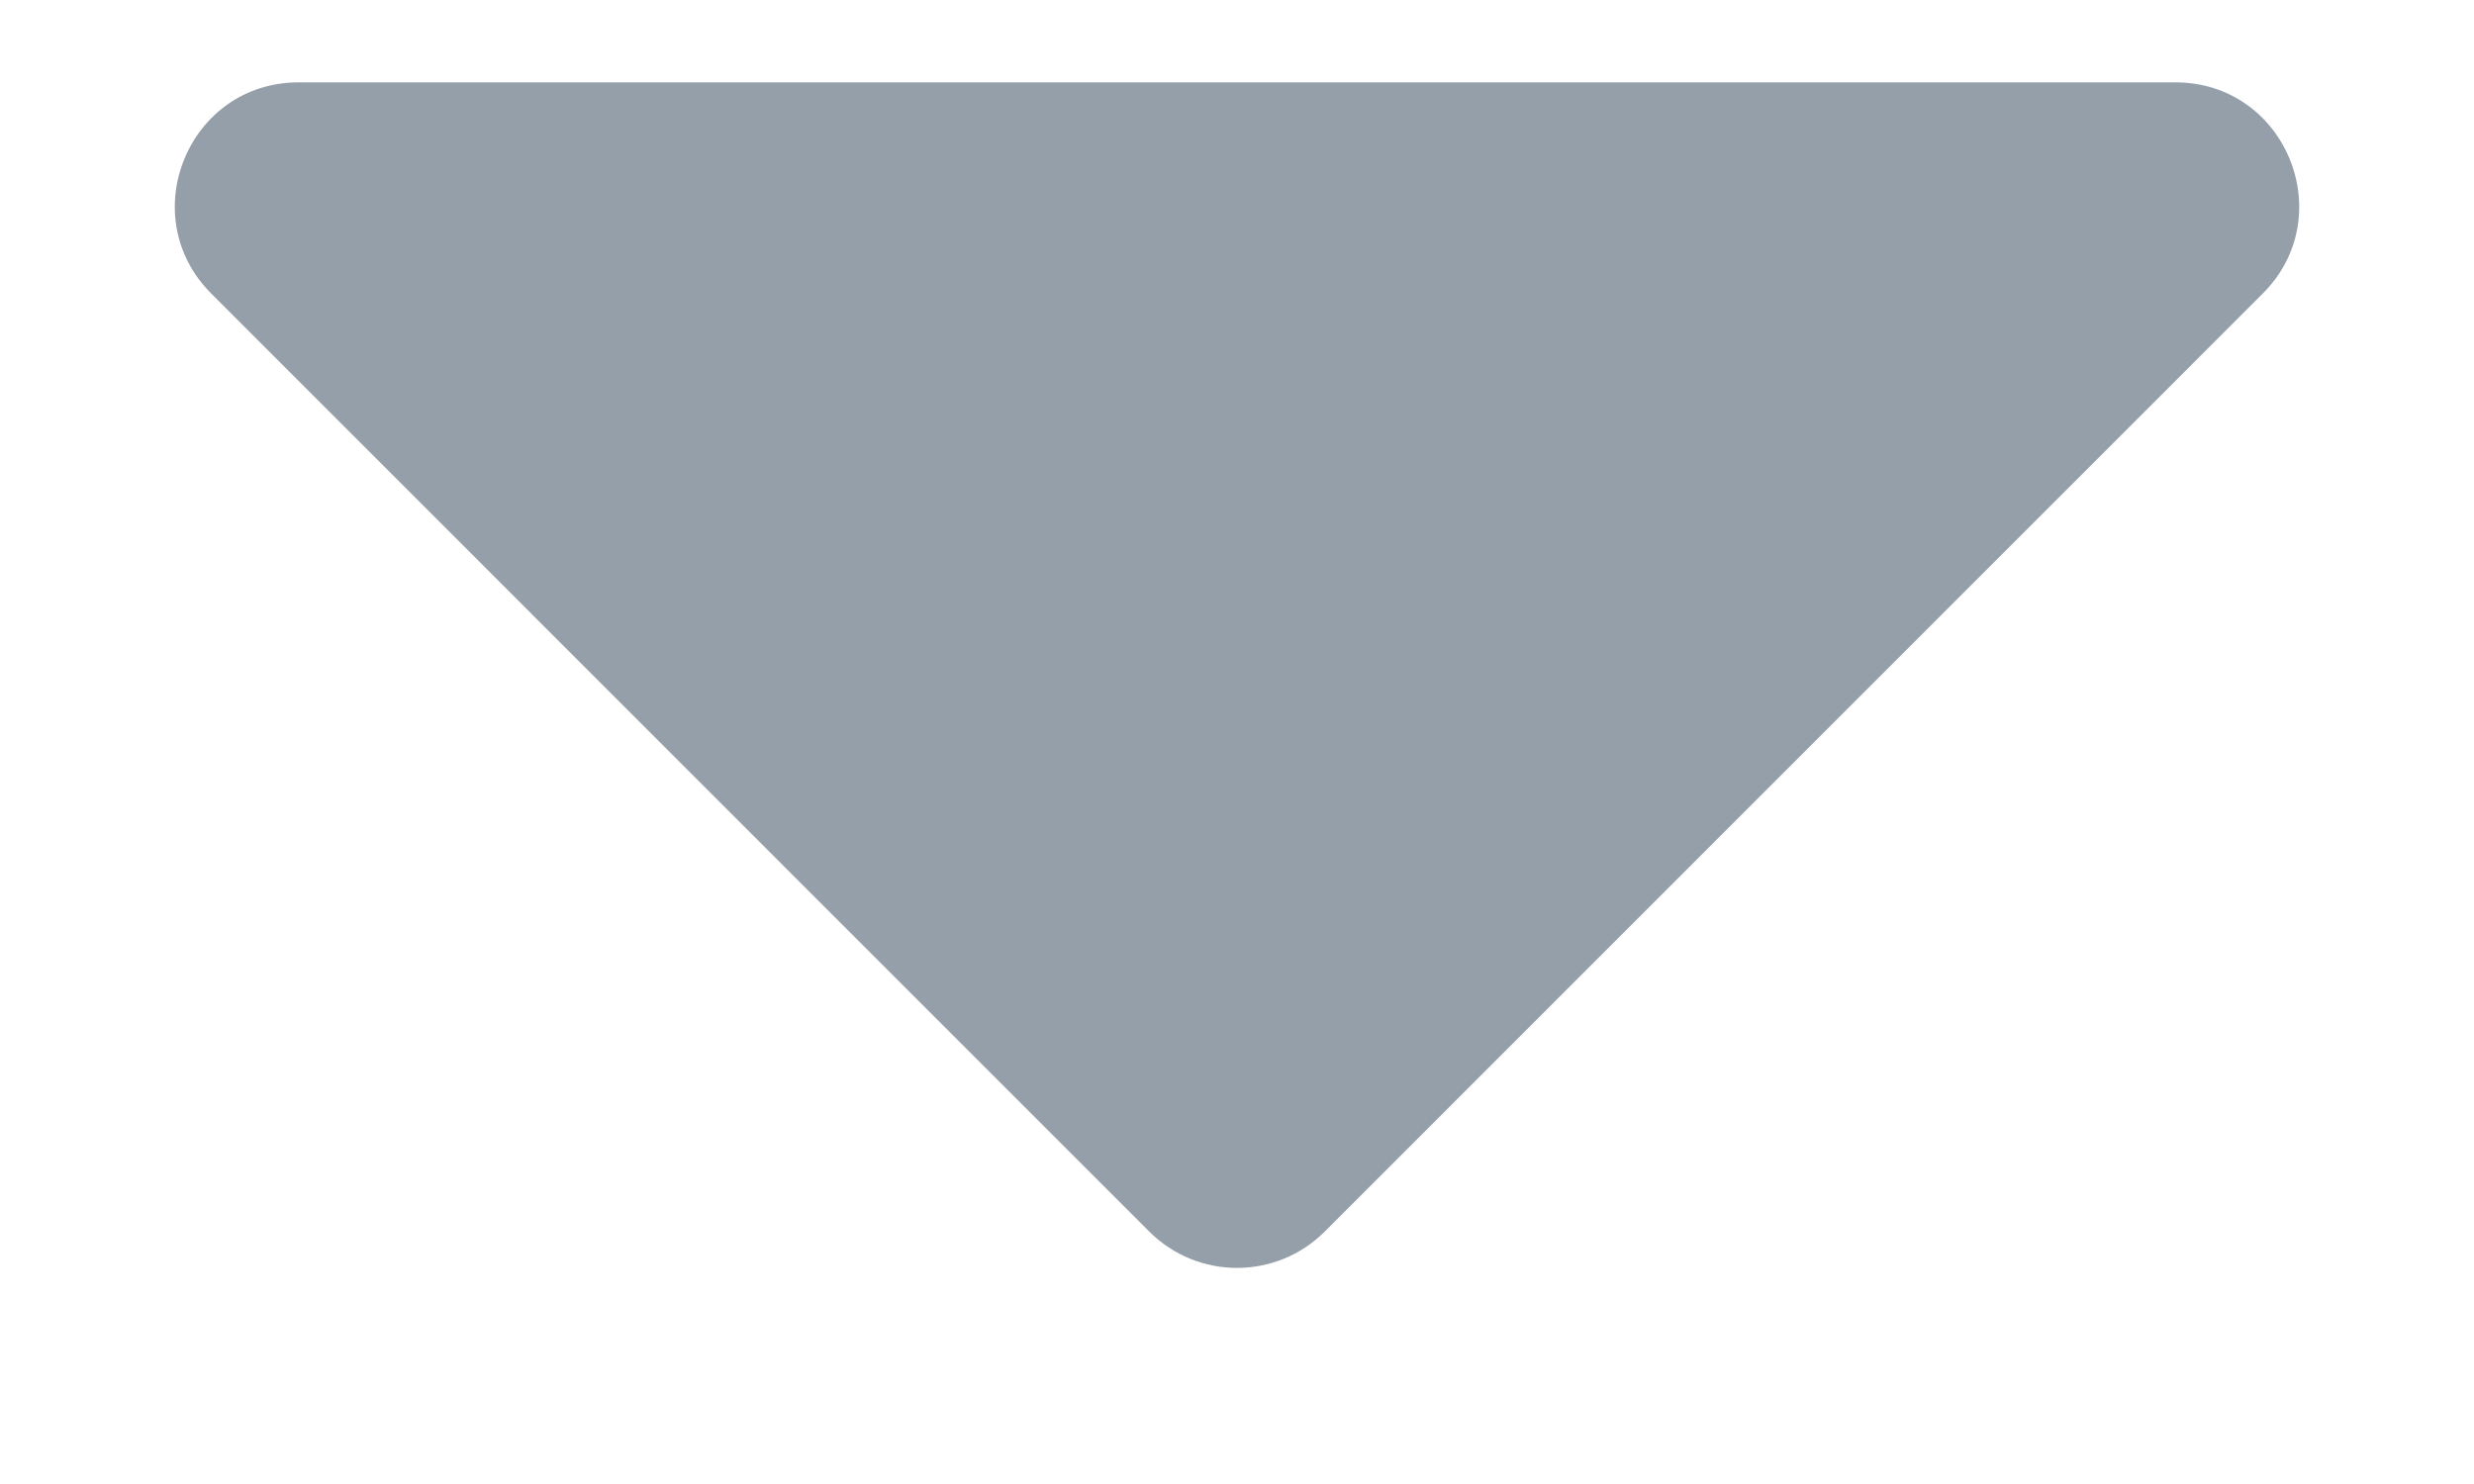 <svg width="10" height="6" viewBox="0 0 10 6" fill="none" xmlns="http://www.w3.org/2000/svg">
<path d="M5.354 4.98C5.158 5.175 4.842 5.175 4.646 4.98L0.854 1.187C0.539 0.872 0.762 0.333 1.207 0.333L8.793 0.333C9.238 0.333 9.461 0.872 9.146 1.187L5.354 4.98Z" fill="#949FA9"/>
</svg>
